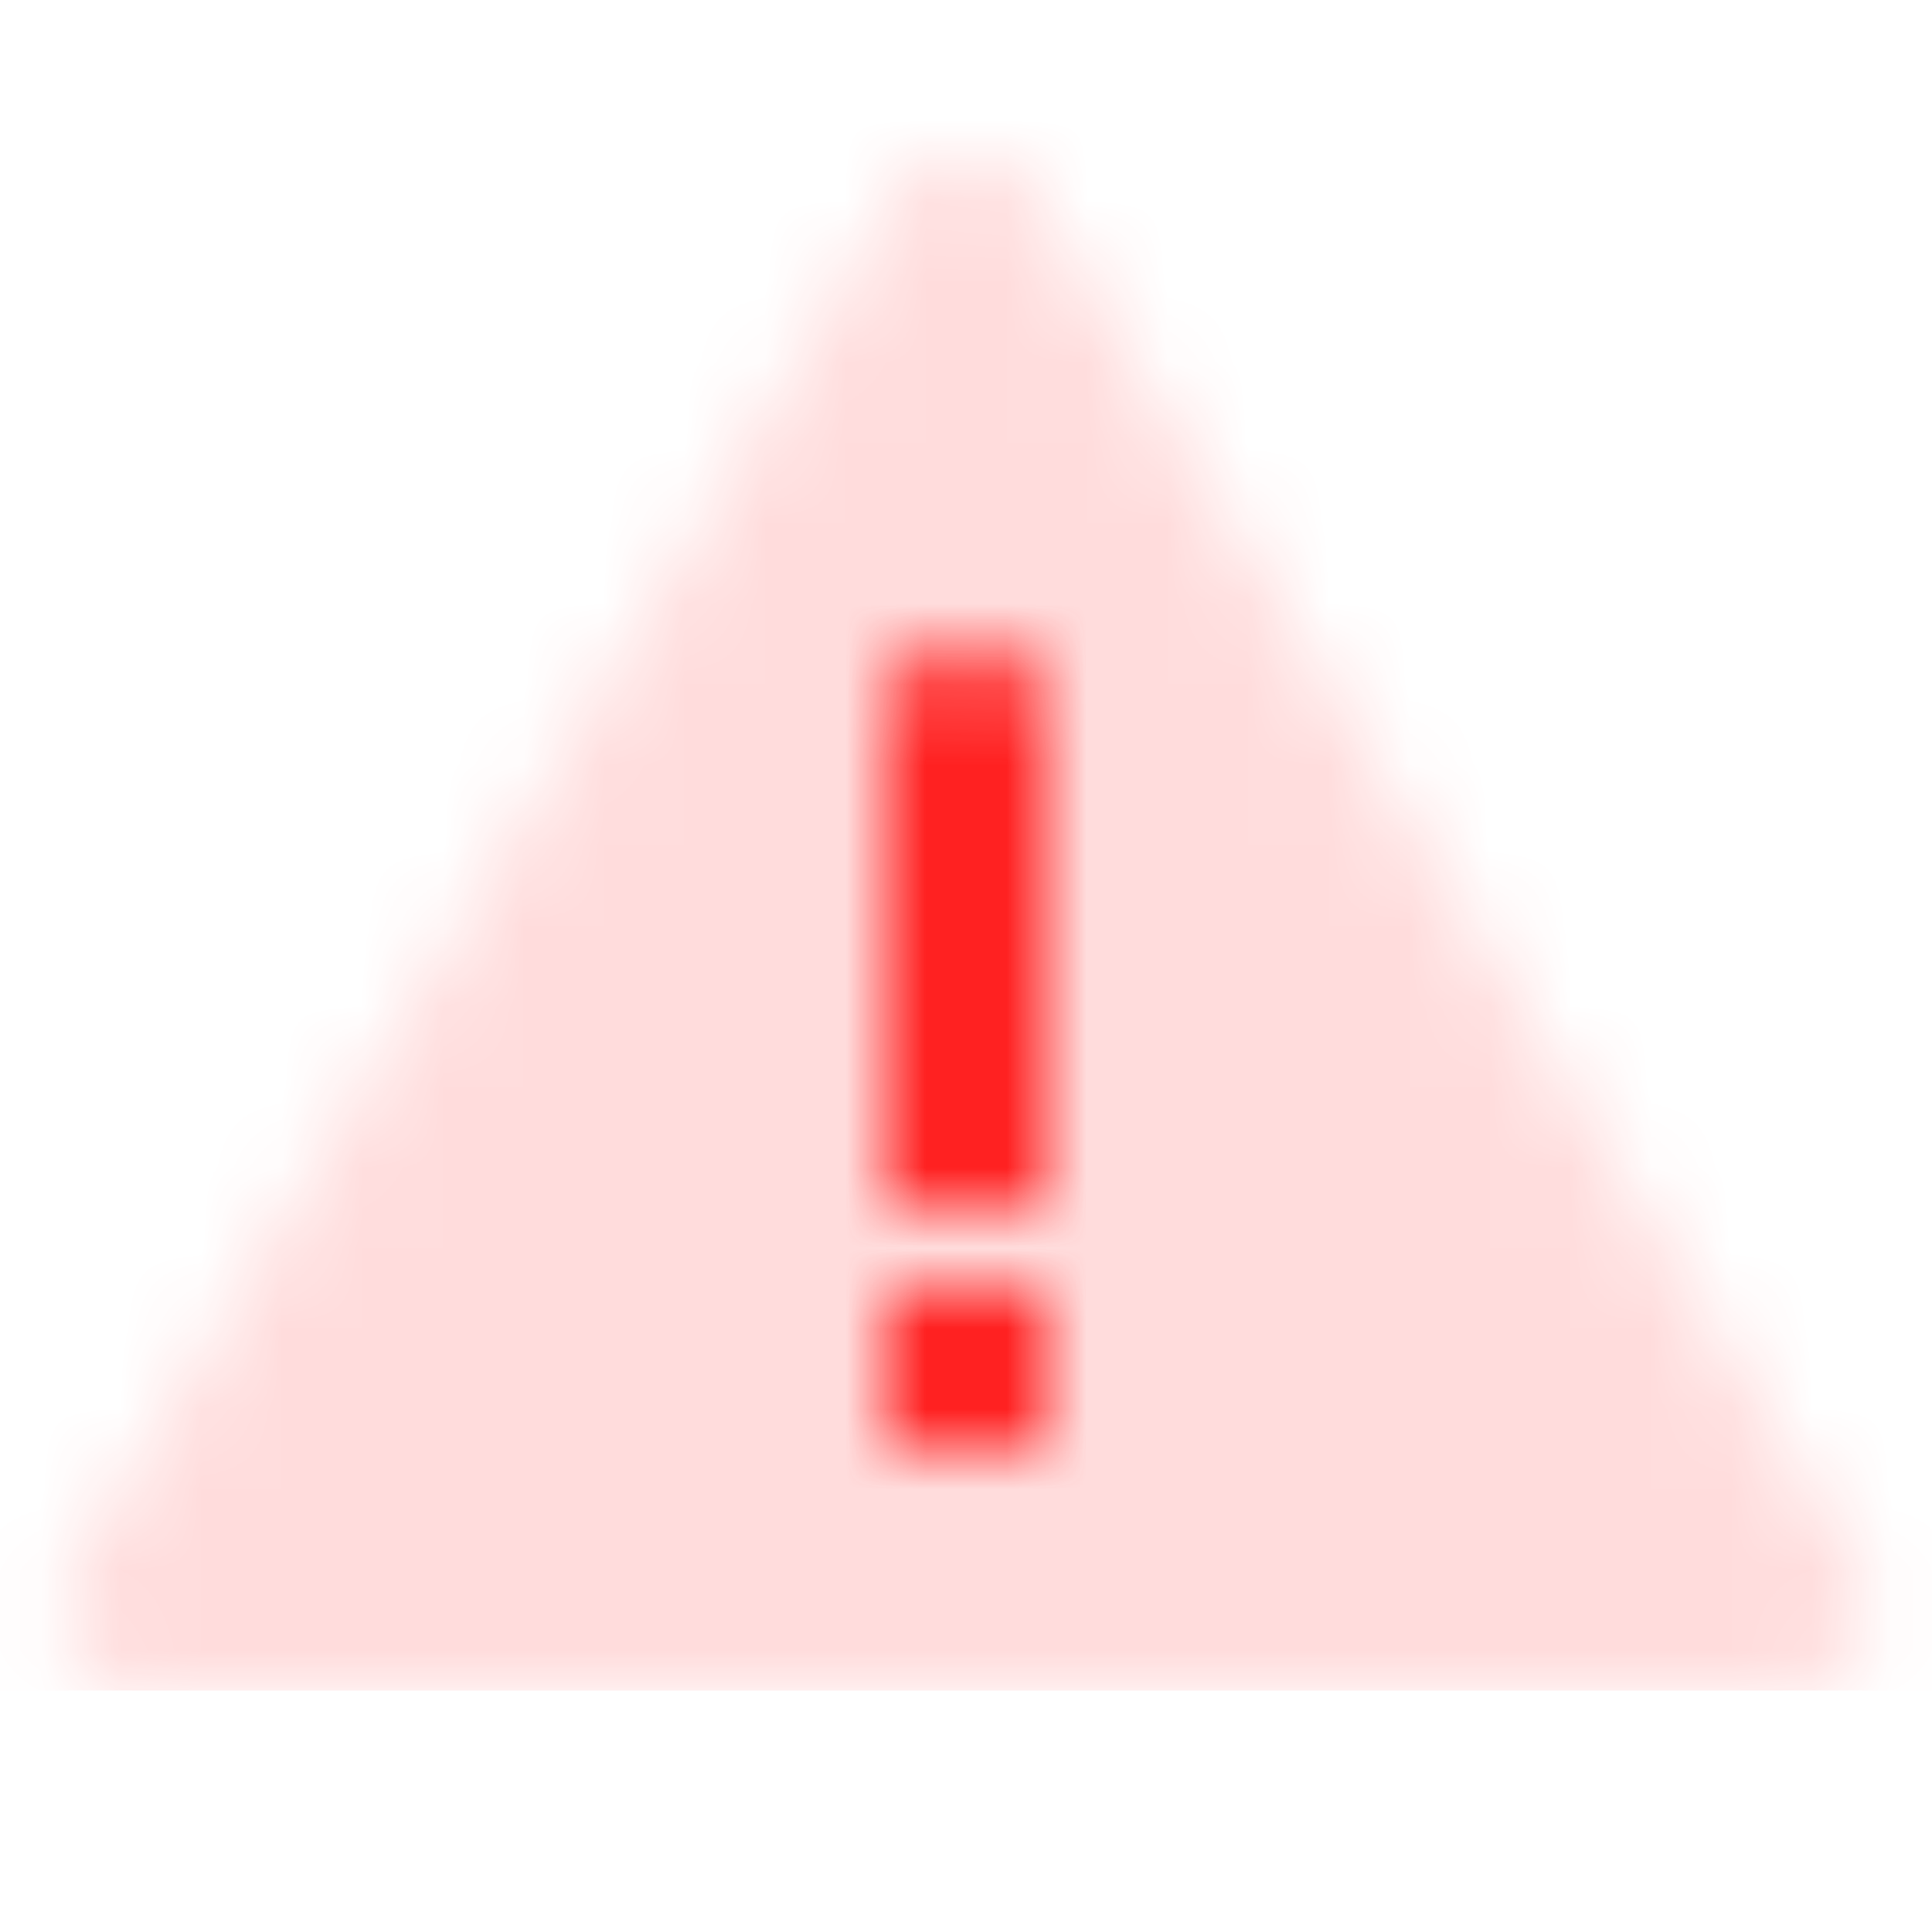 <svg xmlns="http://www.w3.org/2000/svg" xmlns:xlink="http://www.w3.org/1999/xlink" width="24" height="24"><defs><path id="a" d="M12.857 1.43l10.234 17.056A1 1 0 0 1 22.234 20H1.766a1 1 0 0 1-.857-1.514L11.143 1.429a1 1 0 0 1 1.714 0z"/><path id="c" d="M11 8a1 1 0 0 1 2 0v6.02h-2V8zm0 7h2v2h-2v-2z"/></defs><g fill="none" fill-rule="evenodd"><g transform="translate(0 1)"><mask id="b" fill="#fff"><use xlink:href="#a"/></mask><use fill="#ff2121" fill-opacity="0" xlink:href="#a"/><g fill="#ff2121" mask="url(#b)" opacity=".16"><path d="M0-4h24v24H0z"/></g></g><g transform="translate(0 1)"><mask id="d" fill="#fff"><use xlink:href="#c"/></mask><g fill="#ff2121" mask="url(#d)"><path d="M0 0h24v24H0z"/></g></g></g></svg>